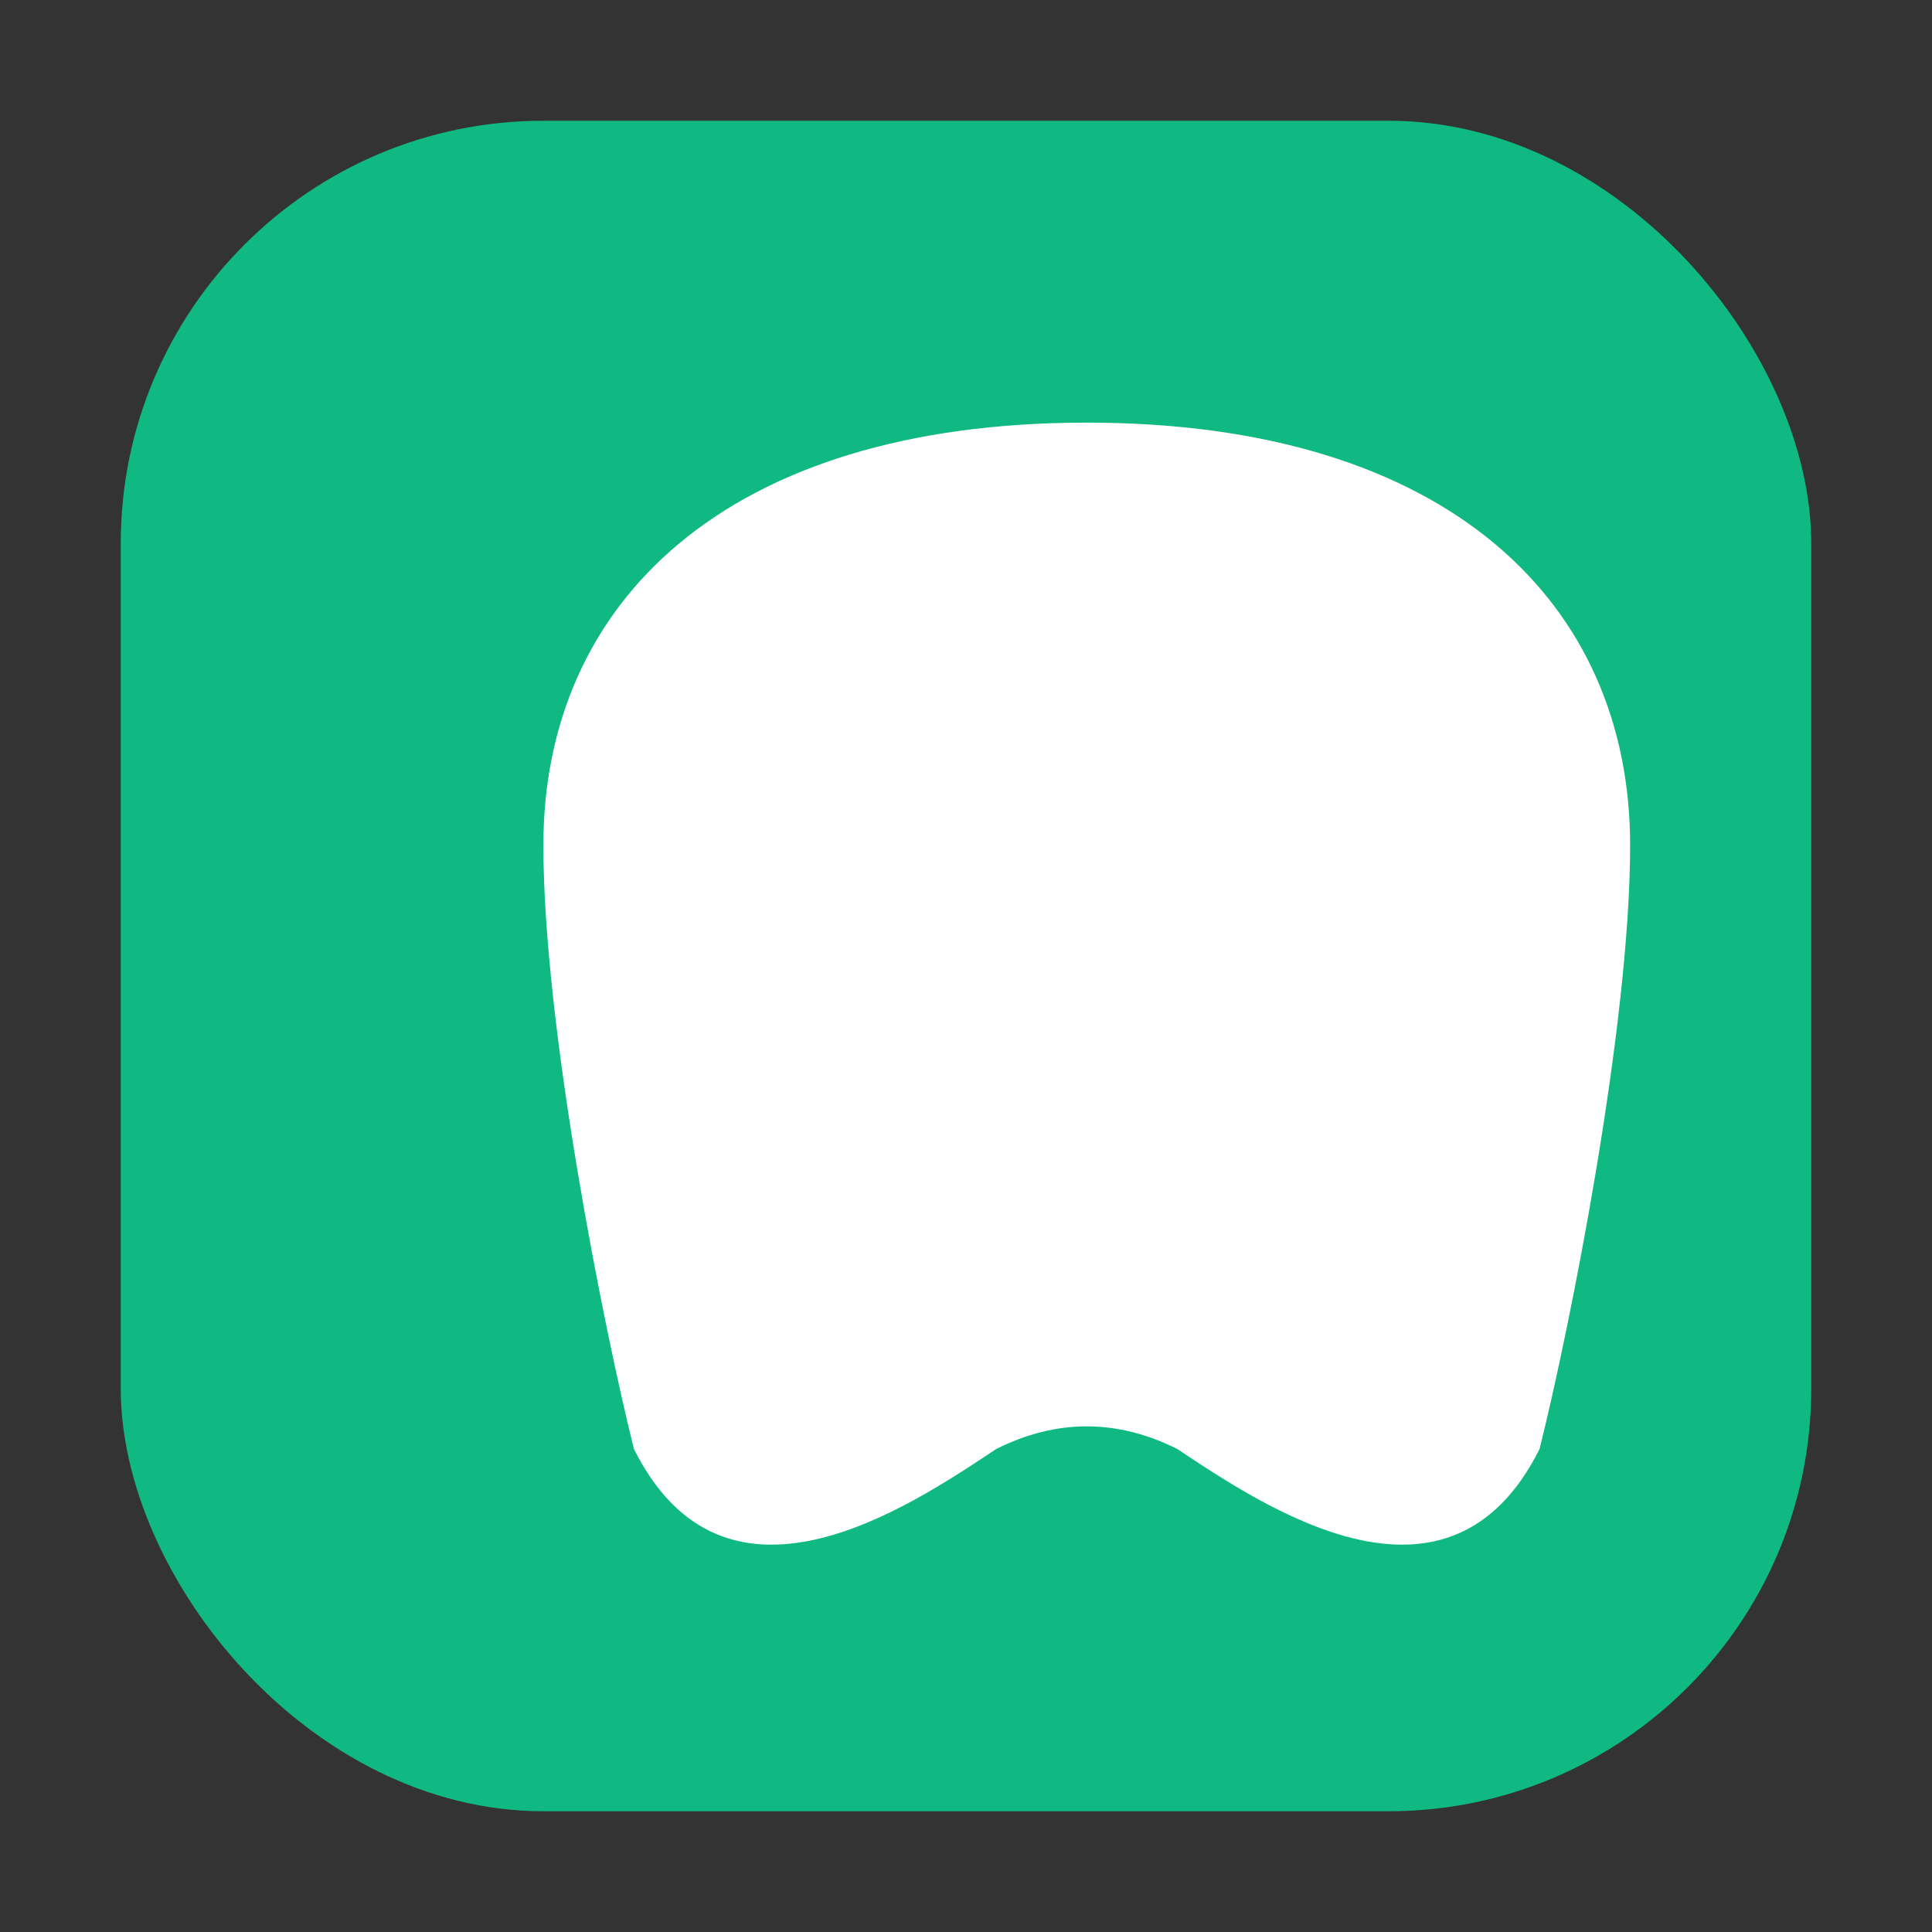 <!-- public/assets/brand/favicon.svg -->
<svg width="64" height="64" viewBox="0 0 64 64" xmlns="http://www.w3.org/2000/svg" aria-label="Smile Castle Favicon">
  <rect x="0" y="0" width="64" height="64" fill="#333333" stroke="none"/>
  <defs>
    <linearGradient id="g" x1="8" y1="6" x2="58" y2="58">
      <stop stop-color="#10B981"/>
      <stop offset="0.5" stop-color="#06B6D4"/>
      <stop offset="1" stop-color="#3B82F6"/>
    </linearGradient>
  </defs>
  <rect x="4" y="4" width="56" height="56" rx="14" fill="url(#g)"/>
  <path d="M18 28c0-8 6-14 18-14 12 0 18 6 18 14 0 6-2 16-3 20-3 6-9 2-12 0-2-1-4-1-6 0-3 2-9 6-12 0-1-4-3-14-3-20z" fill="#FFFFFF"/>
</svg>
